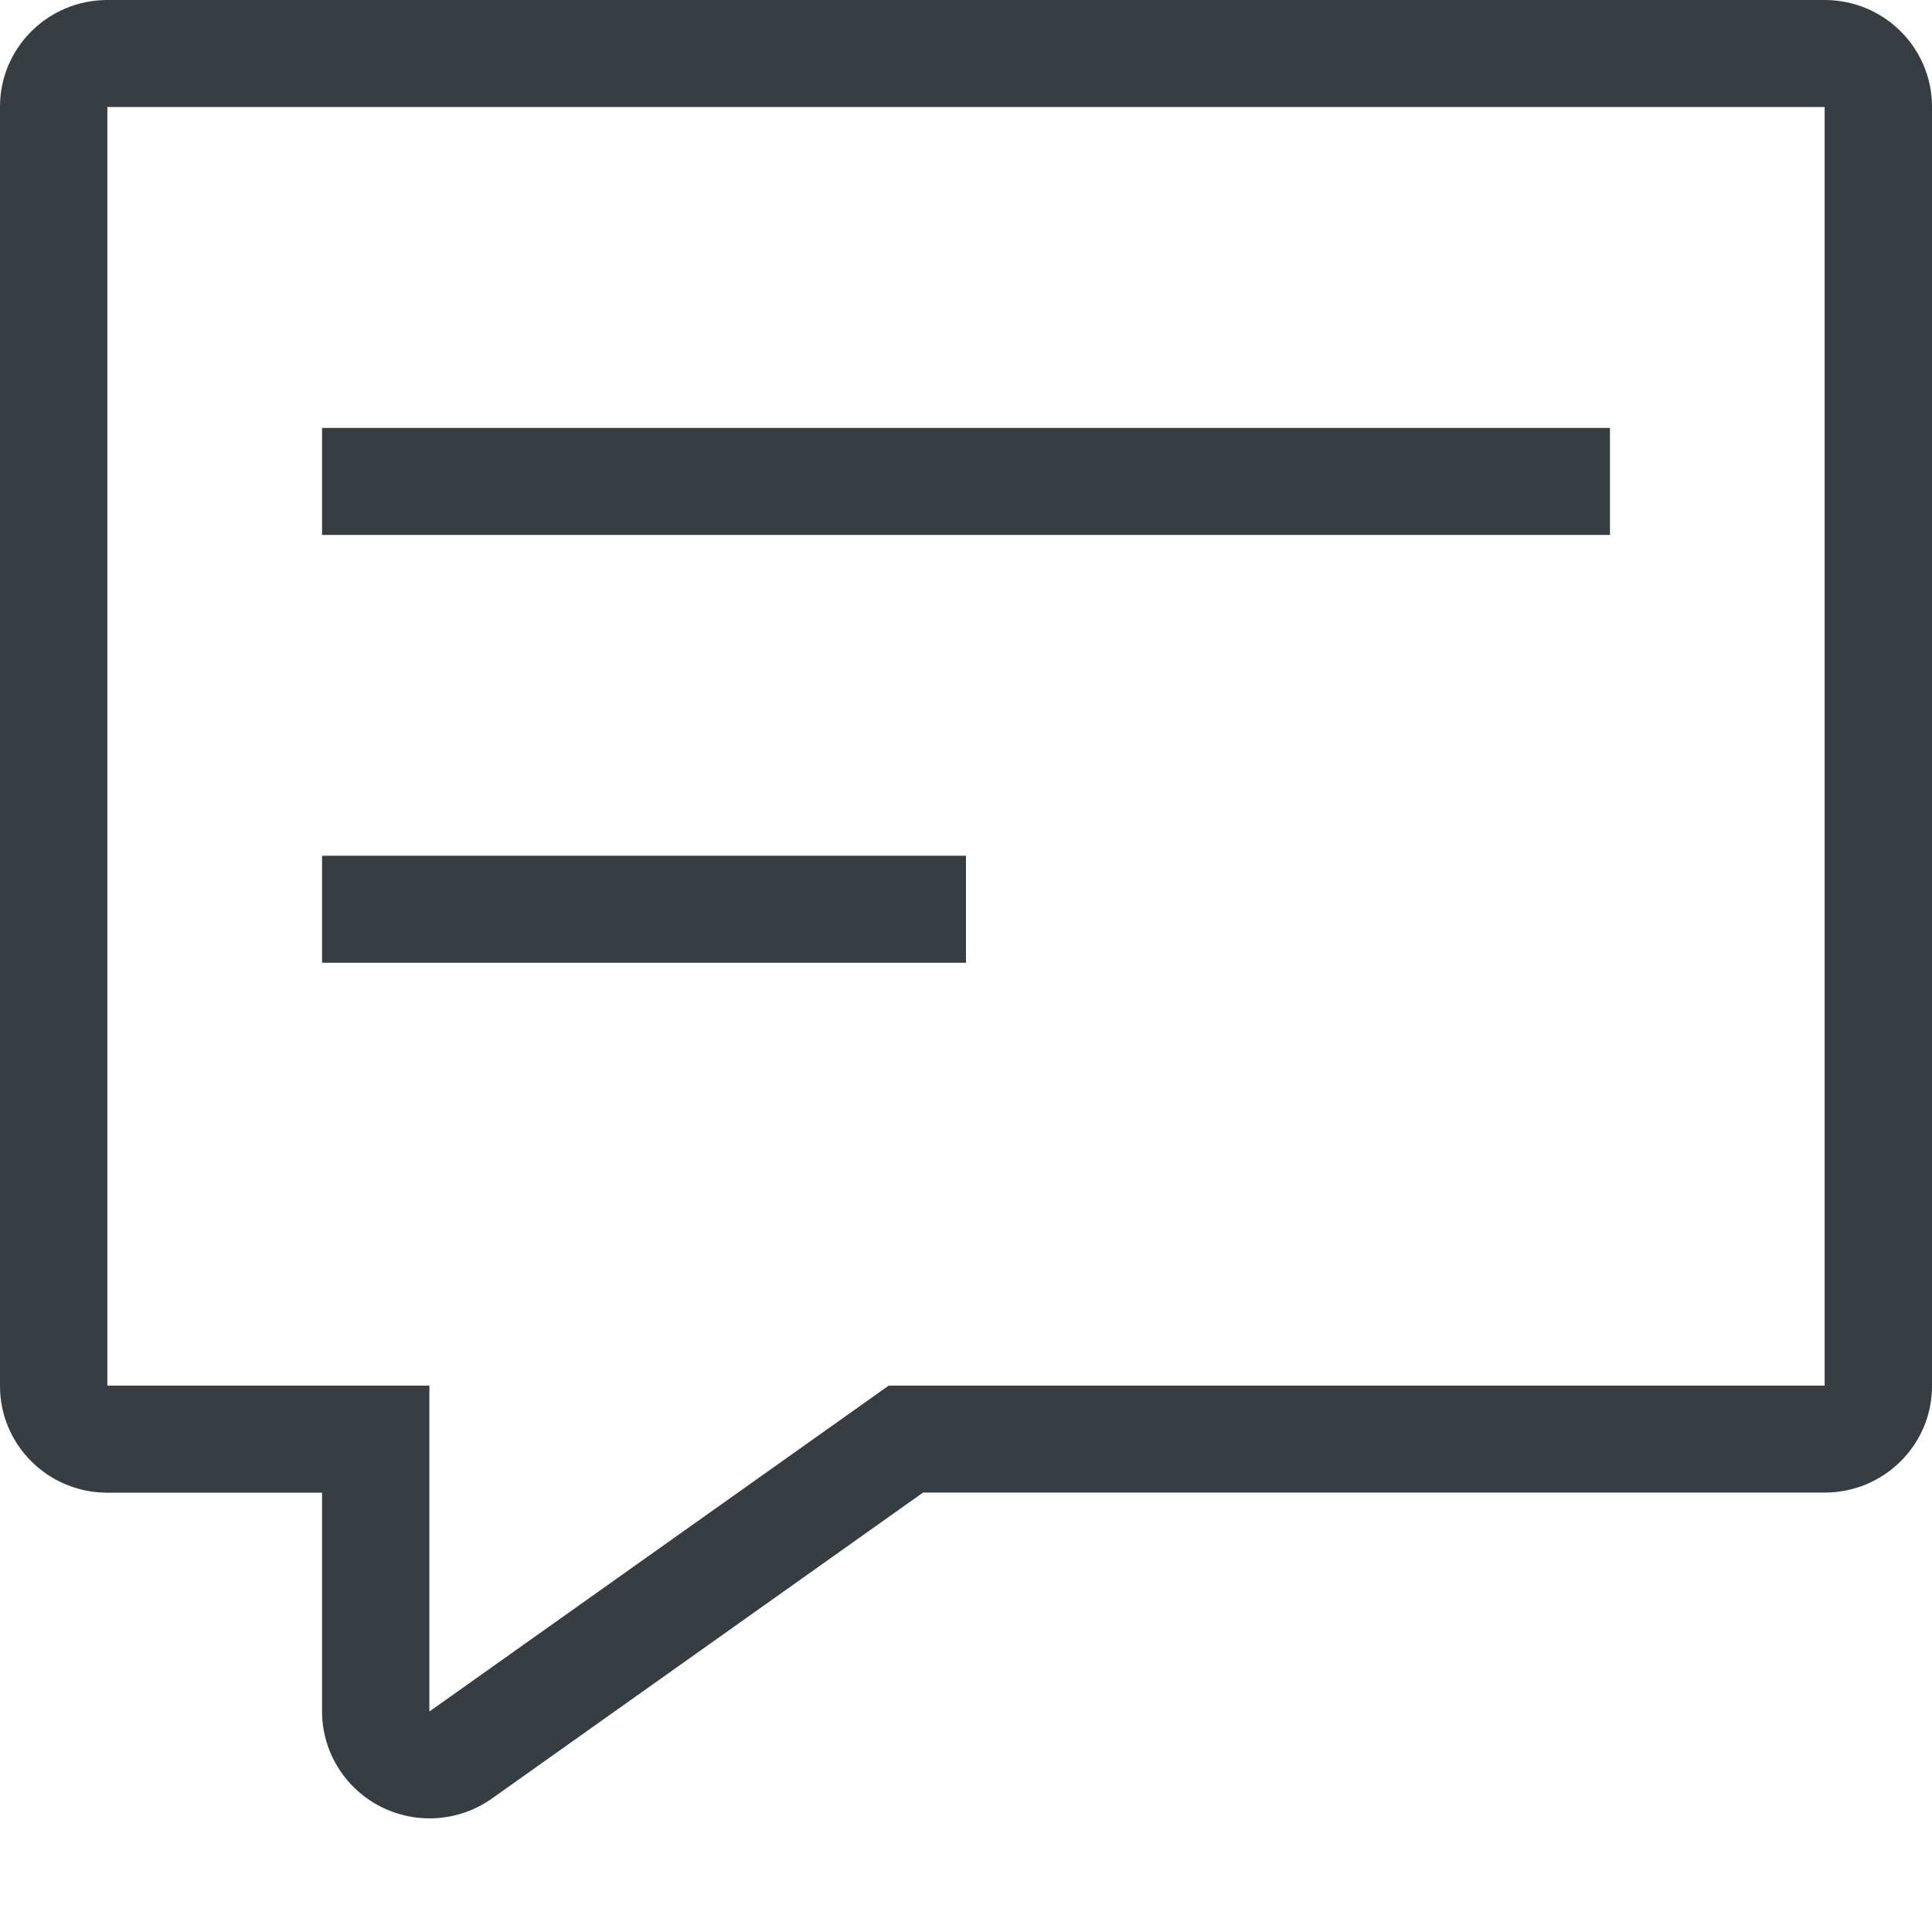 <?xml version="1.0" encoding="UTF-8"?>
<svg width="16px" height="16px" viewBox="0 0 16 16" version="1.1" xmlns="http://www.w3.org/2000/svg" xmlns:xlink="http://www.w3.org/1999/xlink">
    <!-- Generator: Sketch 60.1 (88133) - https://sketch.com -->
    <title>问题反馈</title>
    <desc>Created with Sketch.</desc>
    <g id="页面-1" stroke="none" stroke-width="1" fill="none" fill-rule="evenodd">
        <g id="天池首页—深色方案" transform="translate(-1154, -105)" fill="#373D41" fill-rule="nonzero">
            <g id="编组-3">
                <g id="编组">
                    <g id="编组-18" transform="translate(1154, 101)">
                        <g id="问题反馈" transform="translate(0, 4)">
                            <path d="M4.072,14.896 C3.801,15.087 3.446,15.112 3.151,14.961 C2.856,14.81 2.669,14.509 2.667,14.178 L2.667,12.362 L0.889,12.362 C0.398,12.362 0,11.966 0,11.479 L0,0.883 C0,0.396 0.398,0 0.889,0 L15.111,0 C15.602,0 16,0.395 16,0.883 L16,11.479 C16,11.966 15.602,12.361 15.111,12.361 L7.644,12.361 L4.072,14.896 Z M15.111,0.886 L0.889,0.886 L0.889,11.475 L3.556,11.475 L3.556,14.174 L7.36,11.475 L15.111,11.475 L15.111,0.886 Z M2.667,3.544 L13.333,3.544 L13.333,4.43 L2.667,4.43 L2.667,3.544 Z M2.667,7.087 L8,7.087 L8,7.973 L2.667,7.973 L2.667,7.087 Z" id="形状"></path>
                        </g>
                    </g>
                </g>
            </g>
        </g>
    </g>
</svg>